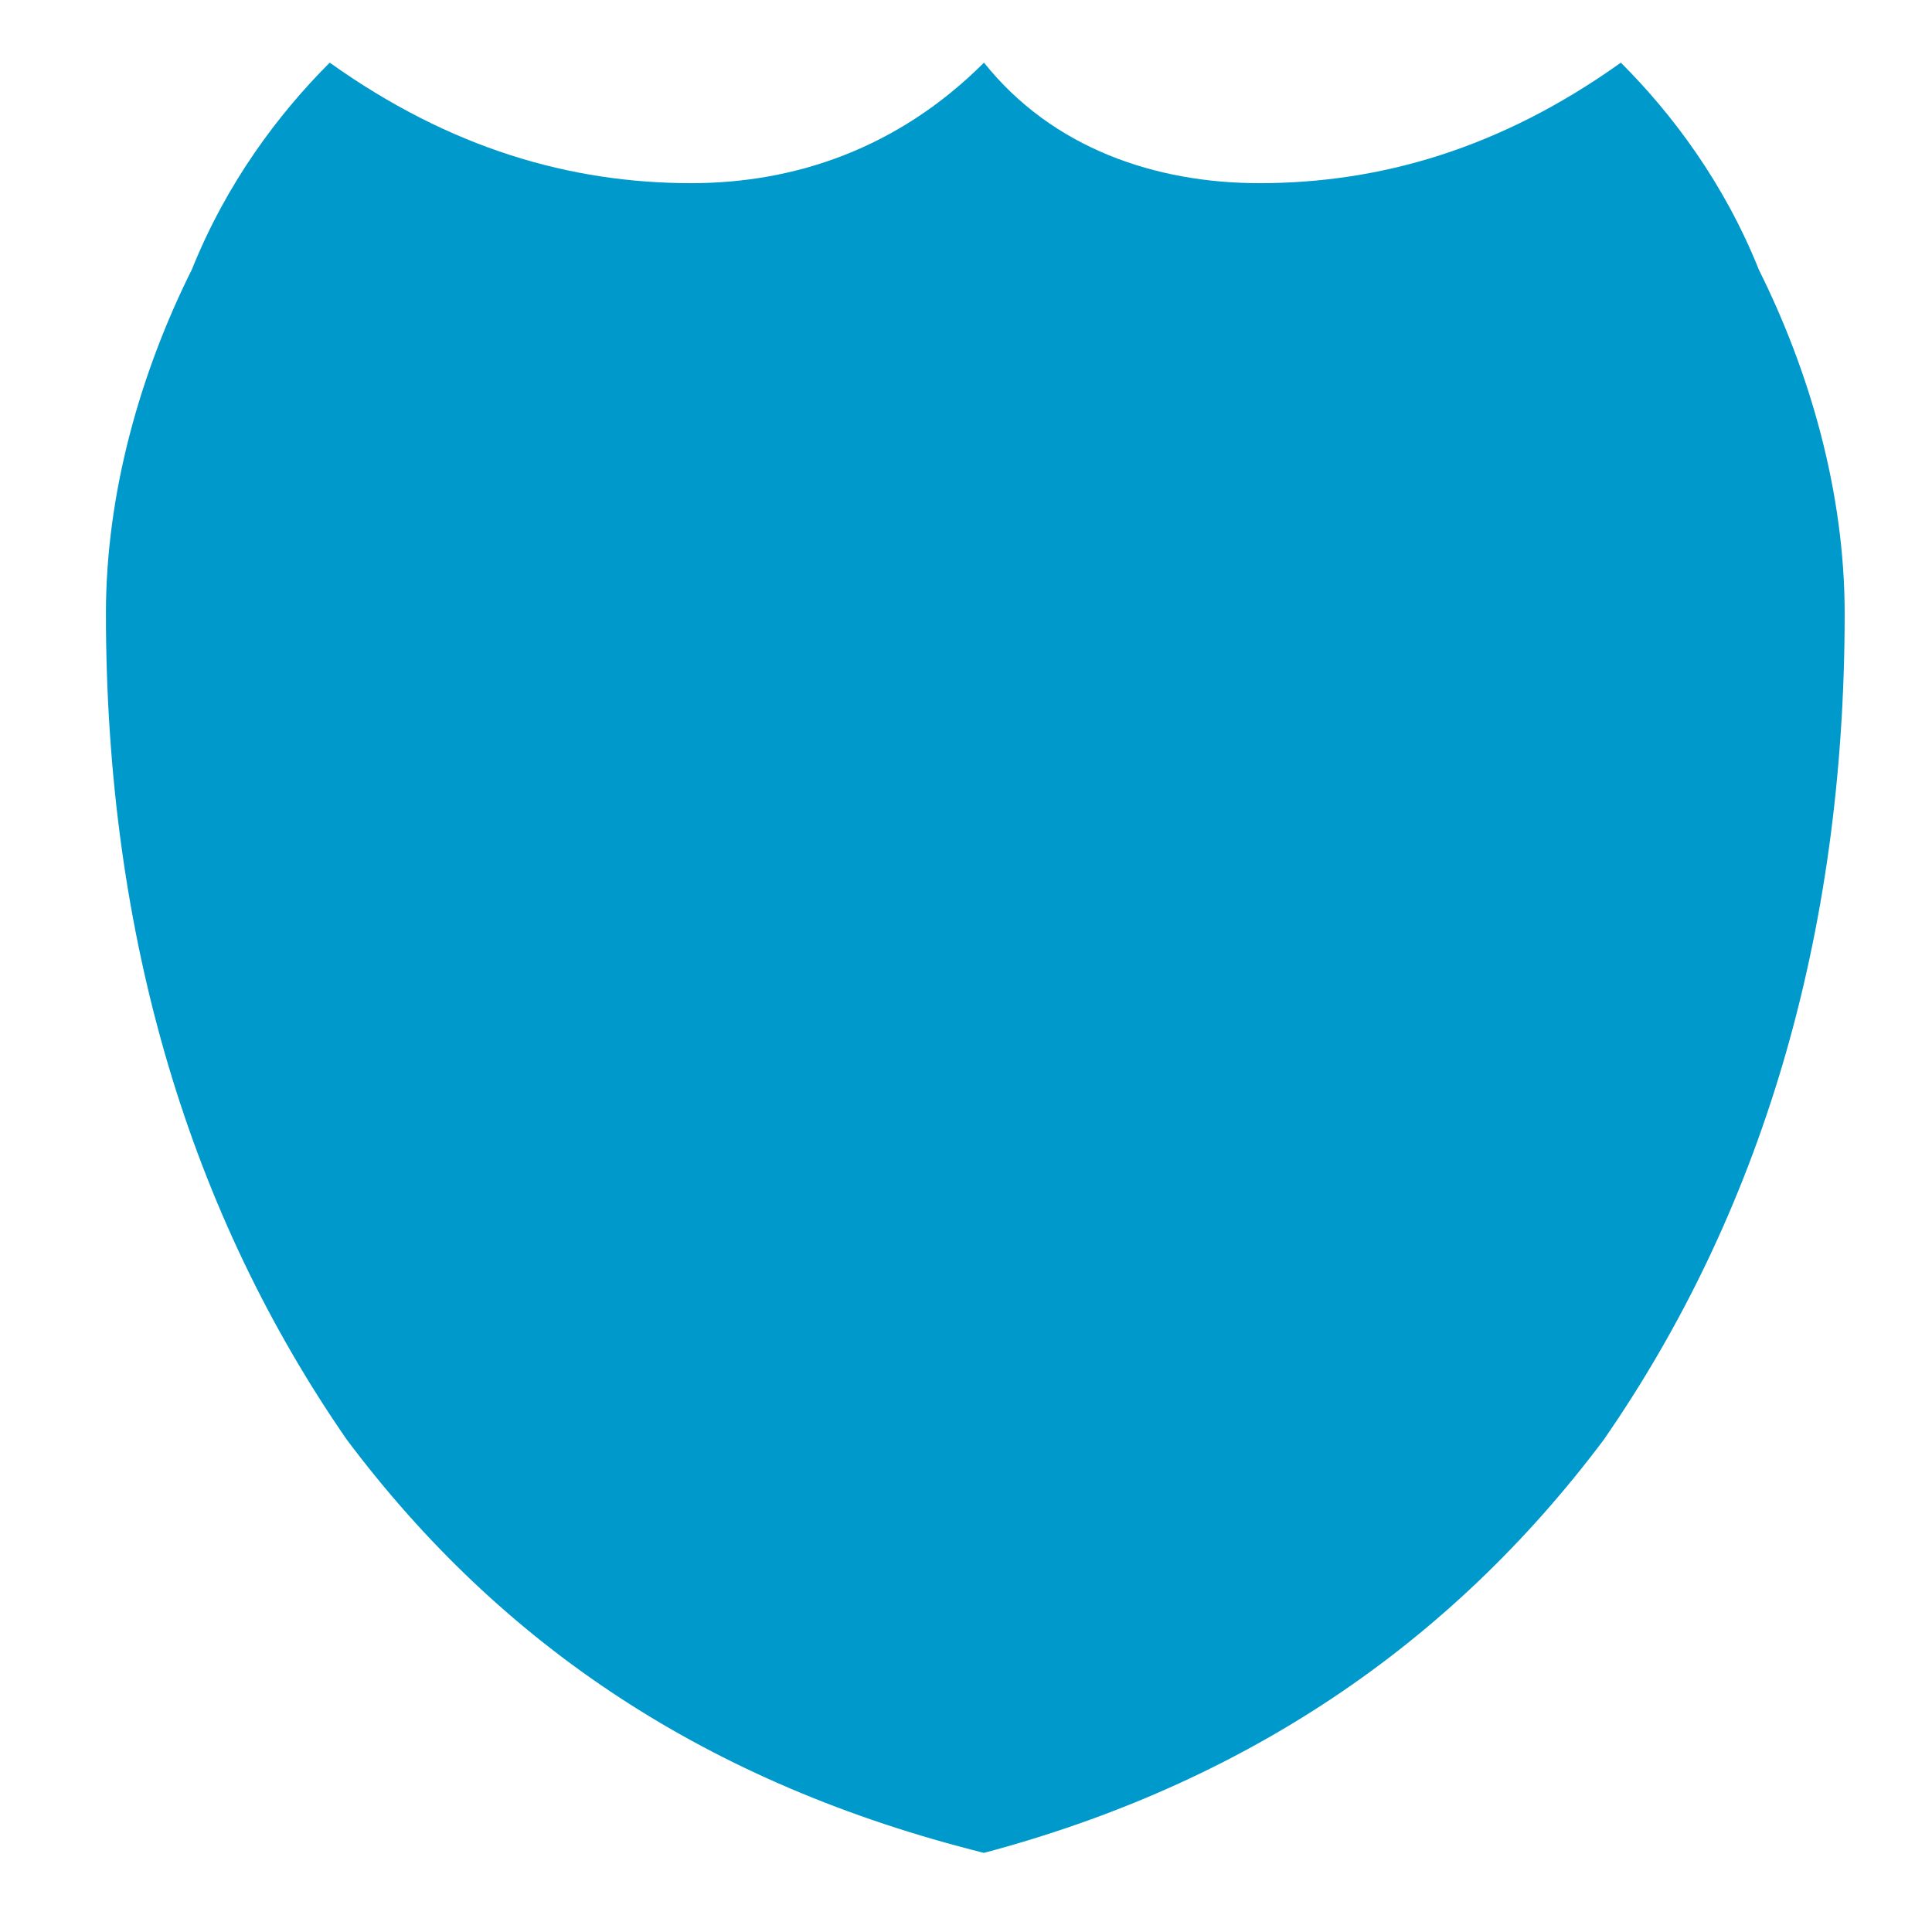 <?xml version="1.0" encoding="UTF-8" standalone="no"?>
<!-- Generated by IcoMoon.io -->

<svg
   xmlns:dc="http://purl.org/dc/elements/1.1/"
   xmlns:cc="http://creativecommons.org/ns#"
   xmlns:rdf="http://www.w3.org/1999/02/22-rdf-syntax-ns#"
   xmlns:svg="http://www.w3.org/2000/svg"
   xmlns="http://www.w3.org/2000/svg"
   xmlns:sodipodi="http://sodipodi.sourceforge.net/DTD/sodipodi-0.dtd"
   xmlns:inkscape="http://www.inkscape.org/namespaces/inkscape"
   version="1.1"
   width="512"
   height="512"
   viewBox="0 0 512 512"
   id="svg2"
   inkscape:version="0.48.5 r10040"
   sodipodi:docname="Shield-blue.svg">
  <defs
     id="defs10" />
  <sodipodi:namedview
     pagecolor="#ffffff"
     bordercolor="#666666"
     borderopacity="1"
     objecttolerance="10"
     gridtolerance="10"
     guidetolerance="10"
     inkscape:pageopacity="0"
     inkscape:pageshadow="2"
     inkscape:window-width="1232"
     inkscape:window-height="1042"
     id="namedview8"
     showgrid="false"
     inkscape:zoom="0.921875"
     inkscape:cx="343.35428"
     inkscape:cy="256"
     inkscape:window-x="672"
     inkscape:window-y="0"
     inkscape:window-maximized="0"
     inkscape:current-layer="text2985" />
  <g
     id="g4" />
  <g
     style="font-size:72px;font-style:normal;font-variant:normal;font-weight:bold;font-stretch:normal;line-height:125%;letter-spacing:0px;word-spacing:0px;fill:#0099cc;fill-opacity:1;stroke:none;font-family:Segoe WP;-inkscape-font-specification:Segoe WP Bold"
     id="text2985"
     transform="matrix(9.146,0,0,9.146,4144.577,-2817.852)">
    <path
       d="m -402.199,315.897 c -1.001,-2.494 -2.497,-4.49 -3.993,-5.985 -3.491,2.494 -6.981,3.492 -10.472,3.492 -2.995,0 -5.99,-0.998 -7.982,-3.492 -2.495,2.494 -5.489,3.492 -8.481,3.492 -3.491,0 -6.981,-0.998 -10.476,-3.492 -1.497,1.496 -2.99,3.491 -3.991,5.985 -1.496,2.994 -2.494,6.486 -2.494,9.977 0,9.477 2.494,17.459 6.983,23.943 4.49,5.983 10.475,9.976 18.458,11.968 7.482,-1.992 13.467,-5.983 17.957,-11.968 4.491,-6.483 6.983,-14.467 6.983,-23.943 0,-3.492 -0.998,-6.983 -2.494,-9.977 z"
       id="path8"
       inkscape:connector-curvature="0"
       style="fill:#0099cc;fill-opacity:1"
       sodipodi:nodetypes="ccscsccscccscc" />
  </g>
</svg>
